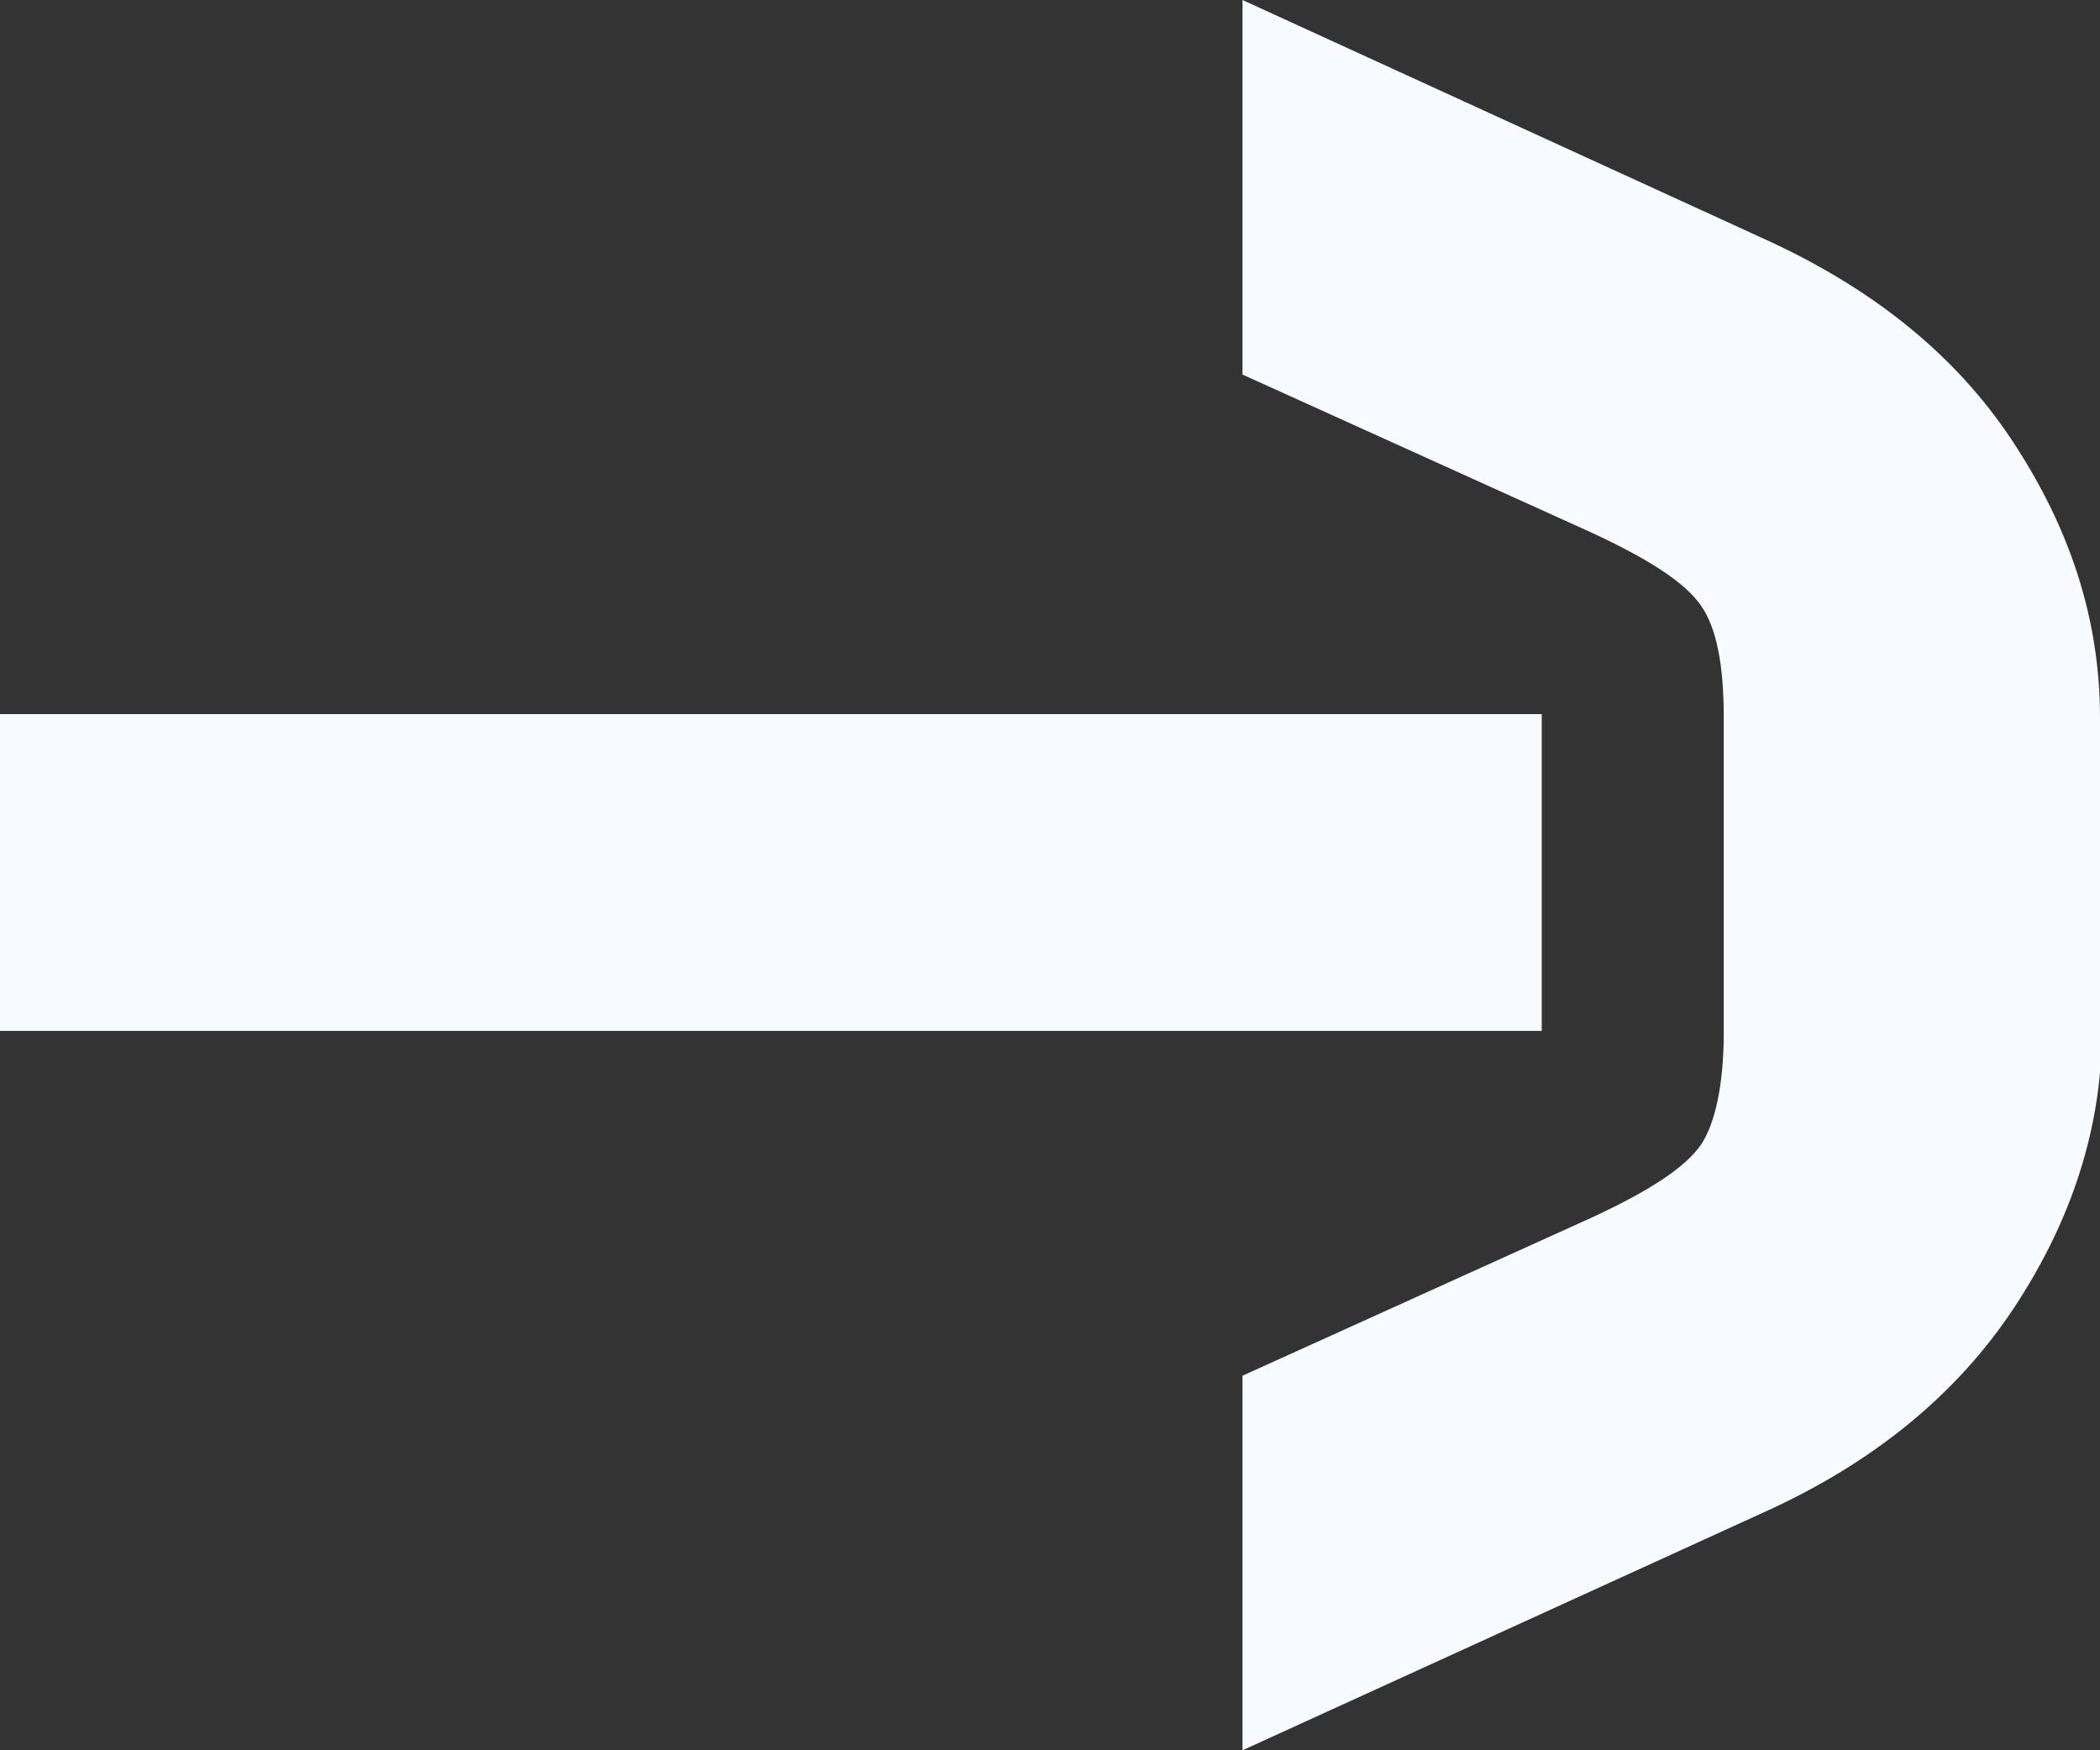 <?xml version="1.0" encoding="UTF-8"?>
<svg id="Layer_1" data-name="Layer 1" xmlns="http://www.w3.org/2000/svg" viewBox="0 0 12 10" width="12" height="10">
  <rect x="0" y="0" width="12" height="10" fill="#333333" stroke="none"/>
  <defs>
    <style>
      .cls-1 {
        fill: #f7fbff;
      }
    </style>
  </defs>
  <path class="cls-1" d="M8.81,4.08H0v1.81h8.81v-1.81ZM12,5.9v-1.8c0-.56-.17-1.08-.5-1.58-.33-.5-.81-.88-1.43-1.16L7.1,0v2.14l2.01.91c.32.15.52.28.61.41.09.13.13.34.13.64v1.8c0,.3-.05.52-.13.64-.09.13-.29.26-.61.41l-2.01.91v2.14l2.98-1.36c.62-.28,1.1-.67,1.43-1.17.33-.5.5-1.03.5-1.57"/>
</svg>